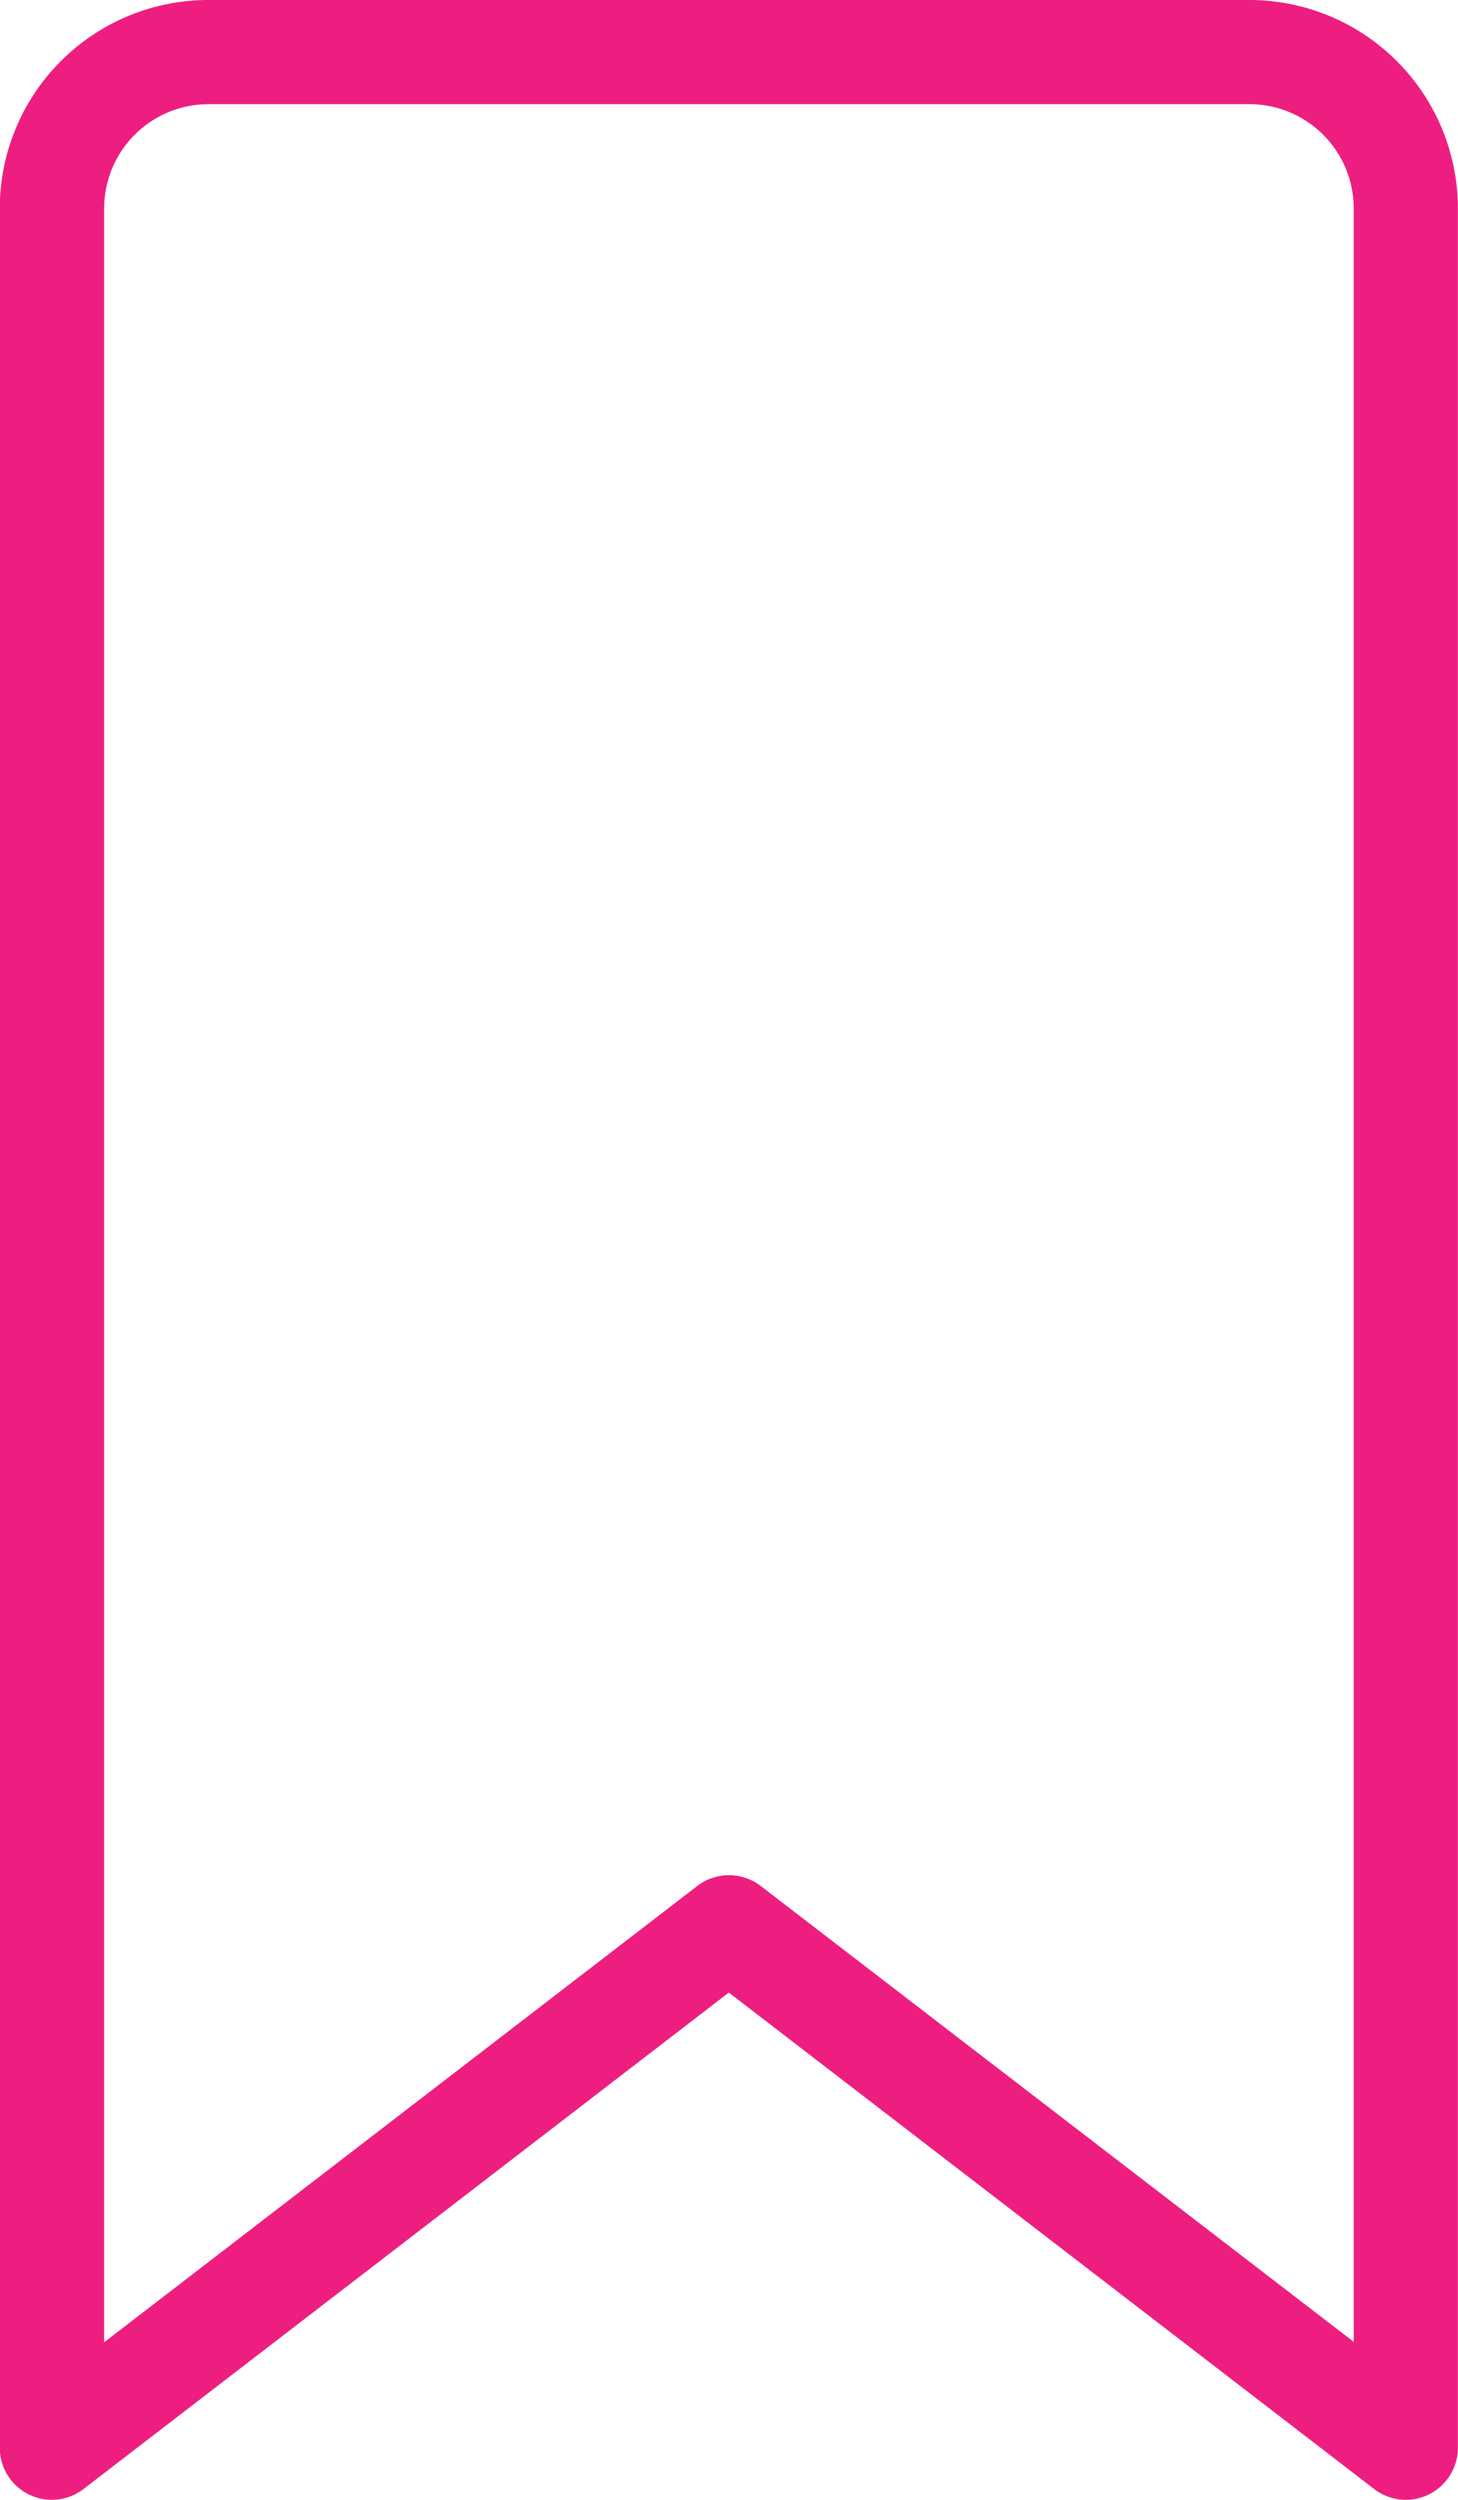 <svg xmlns="http://www.w3.org/2000/svg" width="12.835" height="22.003" viewBox="0 0 12.835 22.003">
  <g id="bookmark" transform="translate(-106.668)">
    <g id="Group_282" data-name="Group 282" transform="translate(106.668)">
      <path id="Path_264" data-name="Path 264" d="M117.669,0H108.5a1.836,1.836,0,0,0-1.834,1.834V21.544a.458.458,0,0,0,.738.363l5.68-4.369,5.68,4.369a.458.458,0,0,0,.738-.364V1.834A1.836,1.836,0,0,0,117.669,0Zm.917,20.613L113.365,16.6a.459.459,0,0,0-.559,0l-5.221,4.016V1.834A.918.918,0,0,1,108.5.917h9.168a.918.918,0,0,1,.917.917V20.613Z" transform="translate(-106.668)" fill="#ed1e7f"/>
    </g>
  </g>
</svg>

